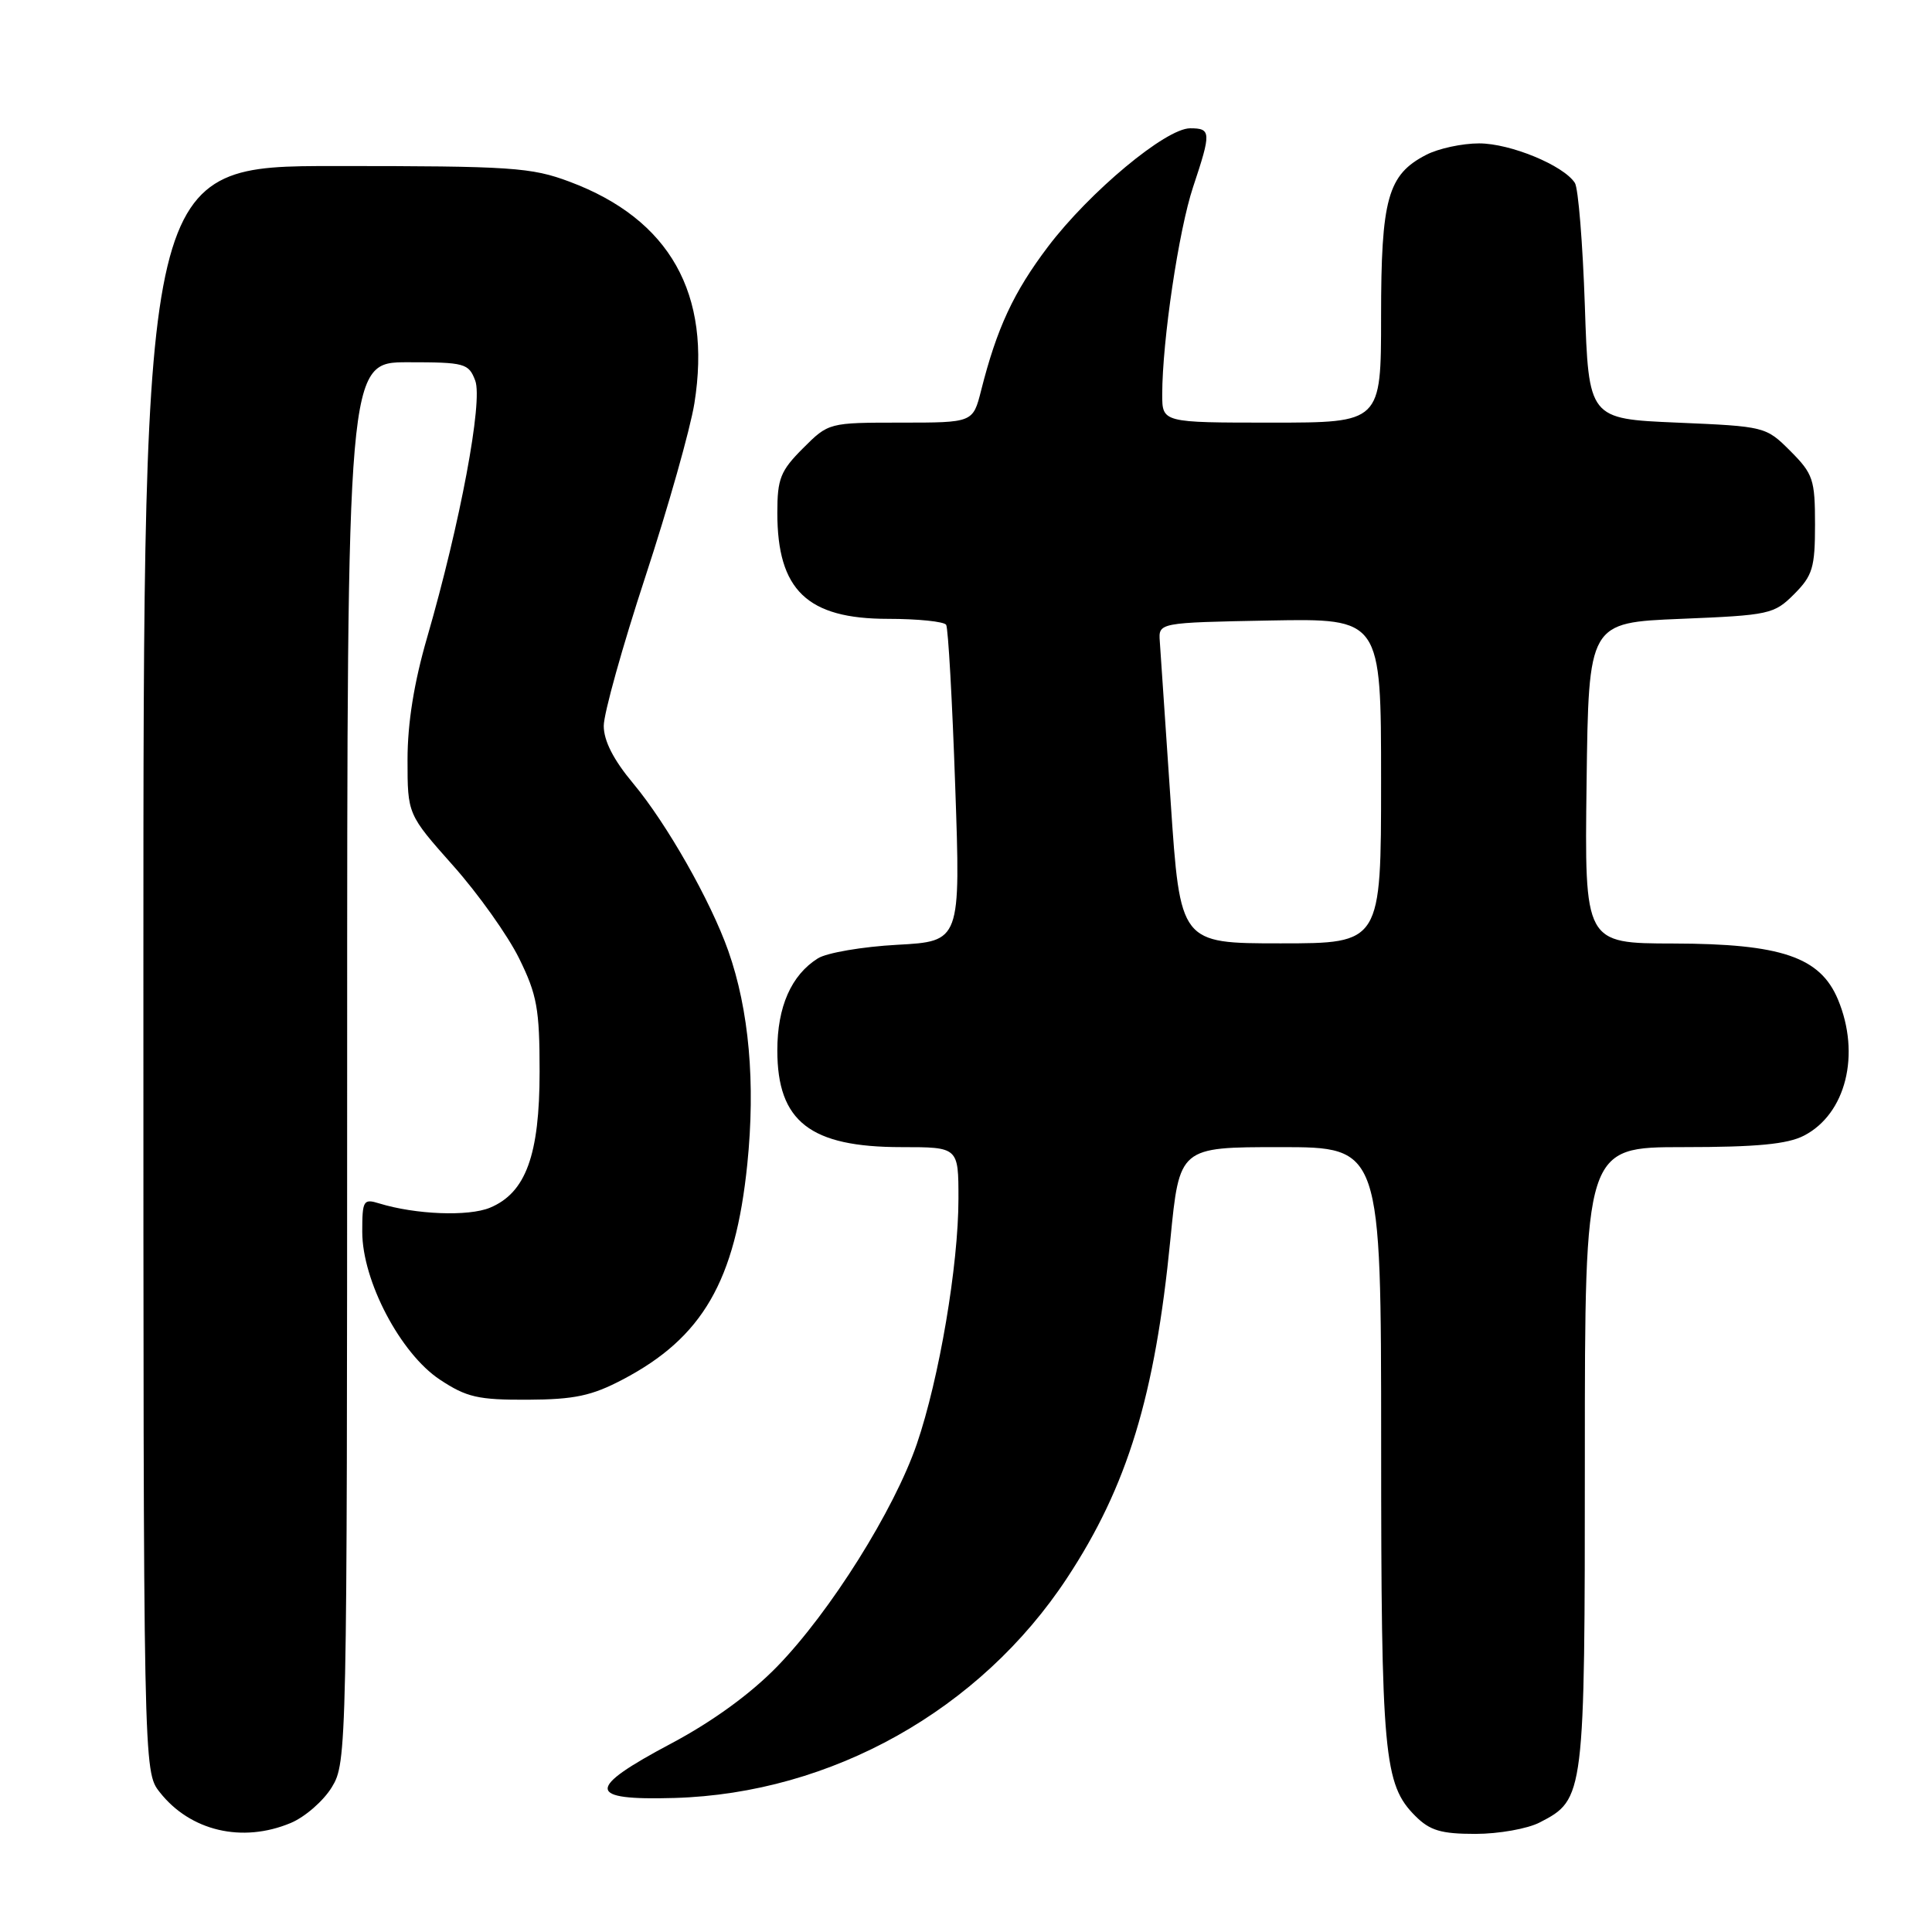 <?xml version="1.0" encoding="UTF-8" standalone="no"?>
<!DOCTYPE svg PUBLIC "-//W3C//DTD SVG 1.1//EN" "http://www.w3.org/Graphics/SVG/1.1/DTD/svg11.dtd" >
<svg xmlns="http://www.w3.org/2000/svg" xmlns:xlink="http://www.w3.org/1999/xlink" version="1.1" viewBox="0 0 256 256">
 <g >
 <path fill="currentColor"
d=" M 38.51 241.56 C 40.41 240.77 42.86 238.63 43.97 236.81 C 45.96 233.55 45.99 232.01 46.00 140.75 C 46.00 48.00 46.00 48.00 54.02 48.00 C 61.60 48.00 62.10 48.14 62.97 50.43 C 64.01 53.16 60.98 69.33 56.60 84.46 C 54.86 90.44 54.00 95.82 54.00 100.66 C 54.00 107.90 54.00 107.90 60.04 114.70 C 63.37 118.44 67.30 123.97 68.79 127.00 C 71.16 131.81 71.50 133.69 71.50 142.00 C 71.50 153.06 69.67 158.06 64.92 160.03 C 62.07 161.21 55.08 160.94 50.25 159.46 C 48.15 158.81 48.00 159.06 48.00 163.22 C 48.00 169.72 53.06 179.35 58.29 182.81 C 61.83 185.15 63.35 185.50 69.93 185.47 C 76.12 185.44 78.41 184.95 82.50 182.80 C 93.10 177.24 97.43 169.76 99.02 154.27 C 100.12 143.51 99.26 133.82 96.50 125.99 C 94.16 119.37 88.35 109.14 83.91 103.82 C 81.29 100.69 80.00 98.16 80.00 96.18 C 80.00 94.54 82.48 85.66 85.51 76.43 C 88.54 67.20 91.46 56.86 92.01 53.45 C 94.33 38.94 88.76 29.05 75.48 24.08 C 70.39 22.17 67.79 22.00 44.46 22.00 C 19.00 22.00 19.00 22.00 19.00 128.37 C 19.00 234.73 19.00 234.73 21.17 237.48 C 25.21 242.62 32.09 244.24 38.51 241.56 Z  M 204.03 241.48 C 209.96 238.42 210.00 238.09 210.00 193.05 C 210.00 152.00 210.00 152.00 223.05 152.00 C 232.76 152.00 236.85 151.61 239.03 150.48 C 244.60 147.61 246.57 139.70 243.54 132.44 C 241.18 126.80 236.03 125.05 221.73 125.02 C 209.96 125.00 209.96 125.00 210.23 103.75 C 210.50 82.50 210.50 82.50 222.73 82.00 C 234.45 81.52 235.07 81.39 237.73 78.73 C 240.18 76.27 240.50 75.22 240.50 69.50 C 240.50 63.54 240.25 62.79 237.24 59.77 C 233.99 56.52 233.88 56.50 222.24 56.00 C 210.50 55.50 210.50 55.50 210.00 40.50 C 209.72 32.25 209.13 24.93 208.68 24.24 C 207.18 21.91 200.12 19.00 195.99 19.00 C 193.74 19.00 190.58 19.68 188.97 20.52 C 183.88 23.15 183.00 26.32 183.00 41.95 C 183.00 56.00 183.00 56.00 168.50 56.00 C 154.00 56.00 154.00 56.00 154.00 52.25 C 154.01 45.13 156.19 30.48 158.09 24.78 C 160.51 17.52 160.49 17.00 157.70 17.00 C 154.48 17.00 144.38 25.41 138.87 32.68 C 134.30 38.72 132.09 43.47 130.00 51.75 C 128.92 56.00 128.92 56.00 119.36 56.00 C 109.82 56.00 109.79 56.01 106.40 59.40 C 103.41 62.39 103.00 63.43 103.00 67.95 C 103.00 78.20 106.96 82.00 117.66 82.00 C 121.63 82.00 125.10 82.36 125.37 82.79 C 125.64 83.22 126.18 92.84 126.57 104.16 C 127.29 124.73 127.29 124.73 118.89 125.19 C 114.28 125.44 109.54 126.25 108.37 126.99 C 104.84 129.21 103.00 133.40 103.00 139.18 C 103.00 148.61 107.35 152.00 119.45 152.00 C 127.00 152.00 127.00 152.00 127.00 158.82 C 127.00 167.65 124.45 182.67 121.49 191.32 C 118.49 200.08 110.01 213.59 102.98 220.82 C 99.44 224.46 94.41 228.11 88.98 231.00 C 77.59 237.04 77.68 238.58 89.38 238.24 C 110.18 237.63 129.88 226.59 141.40 209.08 C 149.40 196.93 153.04 184.98 155.08 164.25 C 156.28 152.00 156.28 152.00 169.64 152.00 C 183.00 152.00 183.00 152.00 183.01 191.25 C 183.01 232.64 183.36 236.45 187.54 240.63 C 189.47 242.56 190.95 243.00 195.50 243.00 C 198.58 243.00 202.42 242.32 204.03 241.48 Z  M 155.12 106.25 C 154.43 95.94 153.78 86.38 153.68 85.00 C 153.50 82.50 153.50 82.50 168.25 82.22 C 183.00 81.95 183.00 81.95 183.00 103.47 C 183.00 125.00 183.00 125.00 169.69 125.00 C 156.38 125.00 156.38 125.00 155.12 106.25 Z "/>
</g>
</svg>